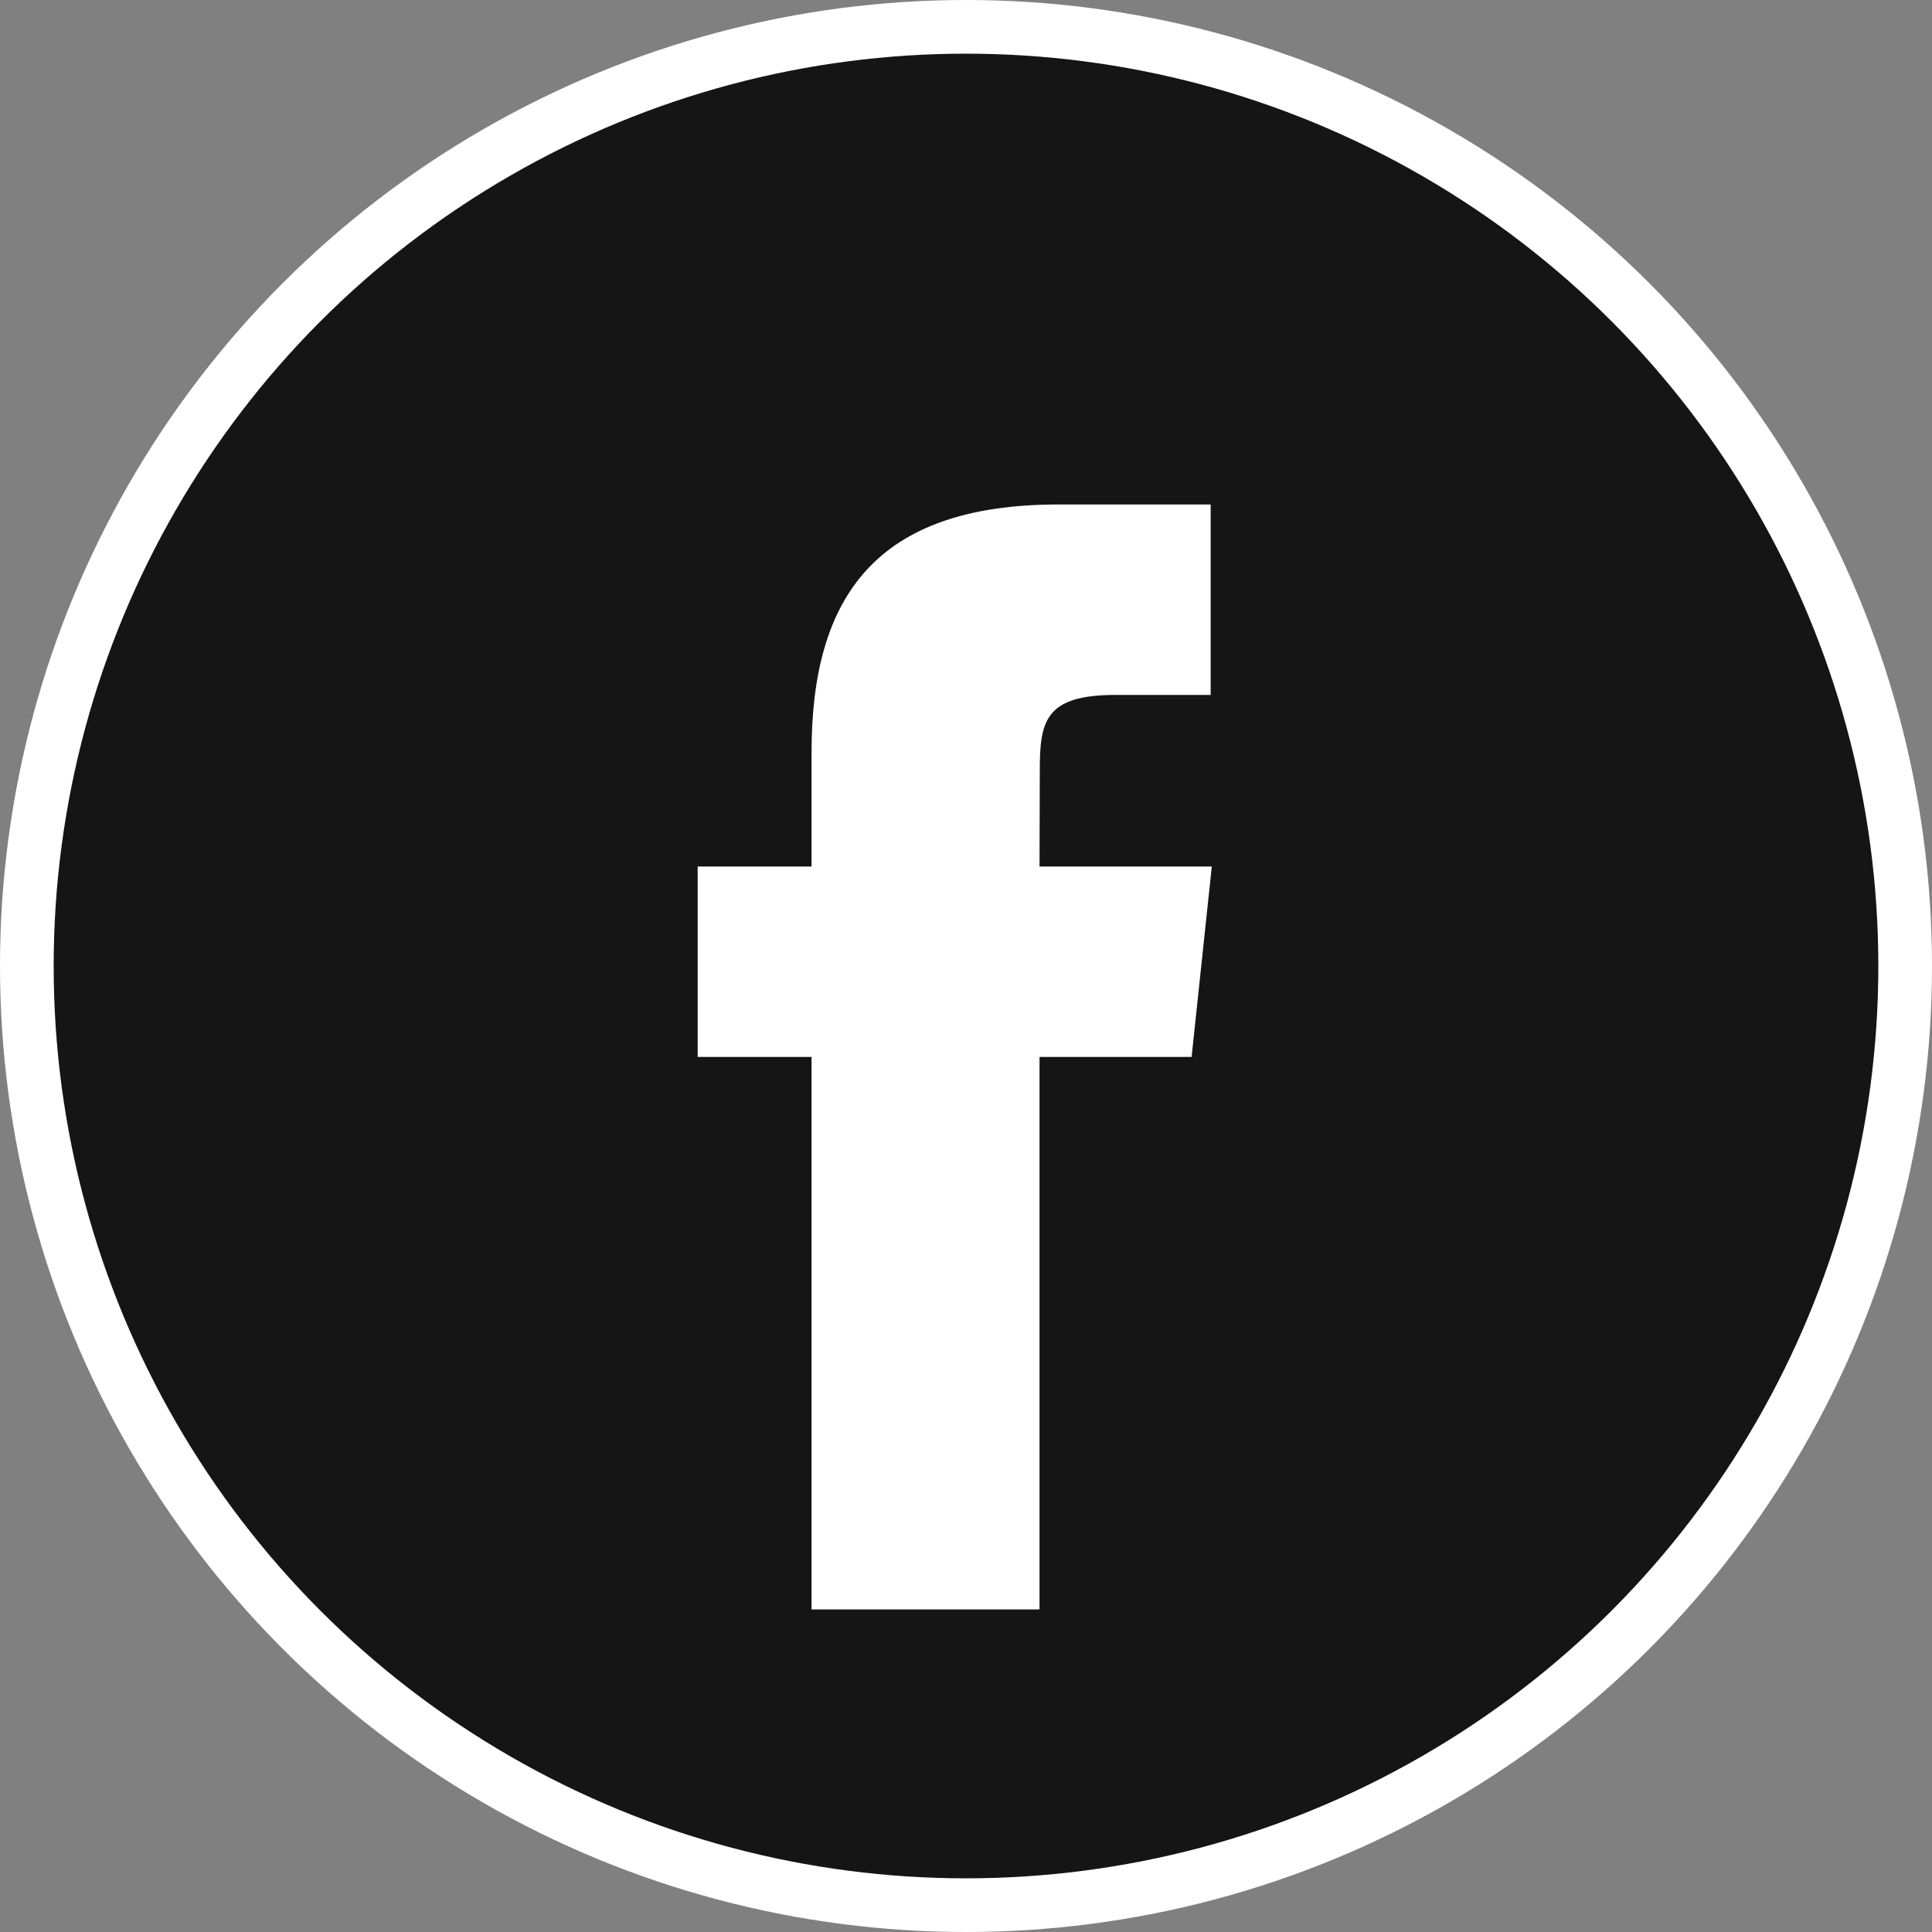<svg width="36" height="36" viewBox="0 0 36 36" fill="none" xmlns="http://www.w3.org/2000/svg">
<rect x="0" y="0" width="36" height="36" fill="#808080" stroke="none"/>
<g clip-path="url(#clip0_639_20942)">
<circle cx="18" cy="18" r="17.5" fill="#151515" stroke="white"/>
<path d="M19.37 29.989V19.694H22.204L22.58 16.146H19.37L19.375 14.37C19.375 13.445 19.462 12.949 20.788 12.949H22.559V9.4H19.725C16.32 9.4 15.122 11.121 15.122 14.016V16.146H13V19.694H15.122V29.989H19.37Z" fill="white"/>
</g>
<defs>
<clipPath id="clip0_639_20942">
<rect width="36" height="36" fill="white"/>
</clipPath>
</defs>
</svg>
